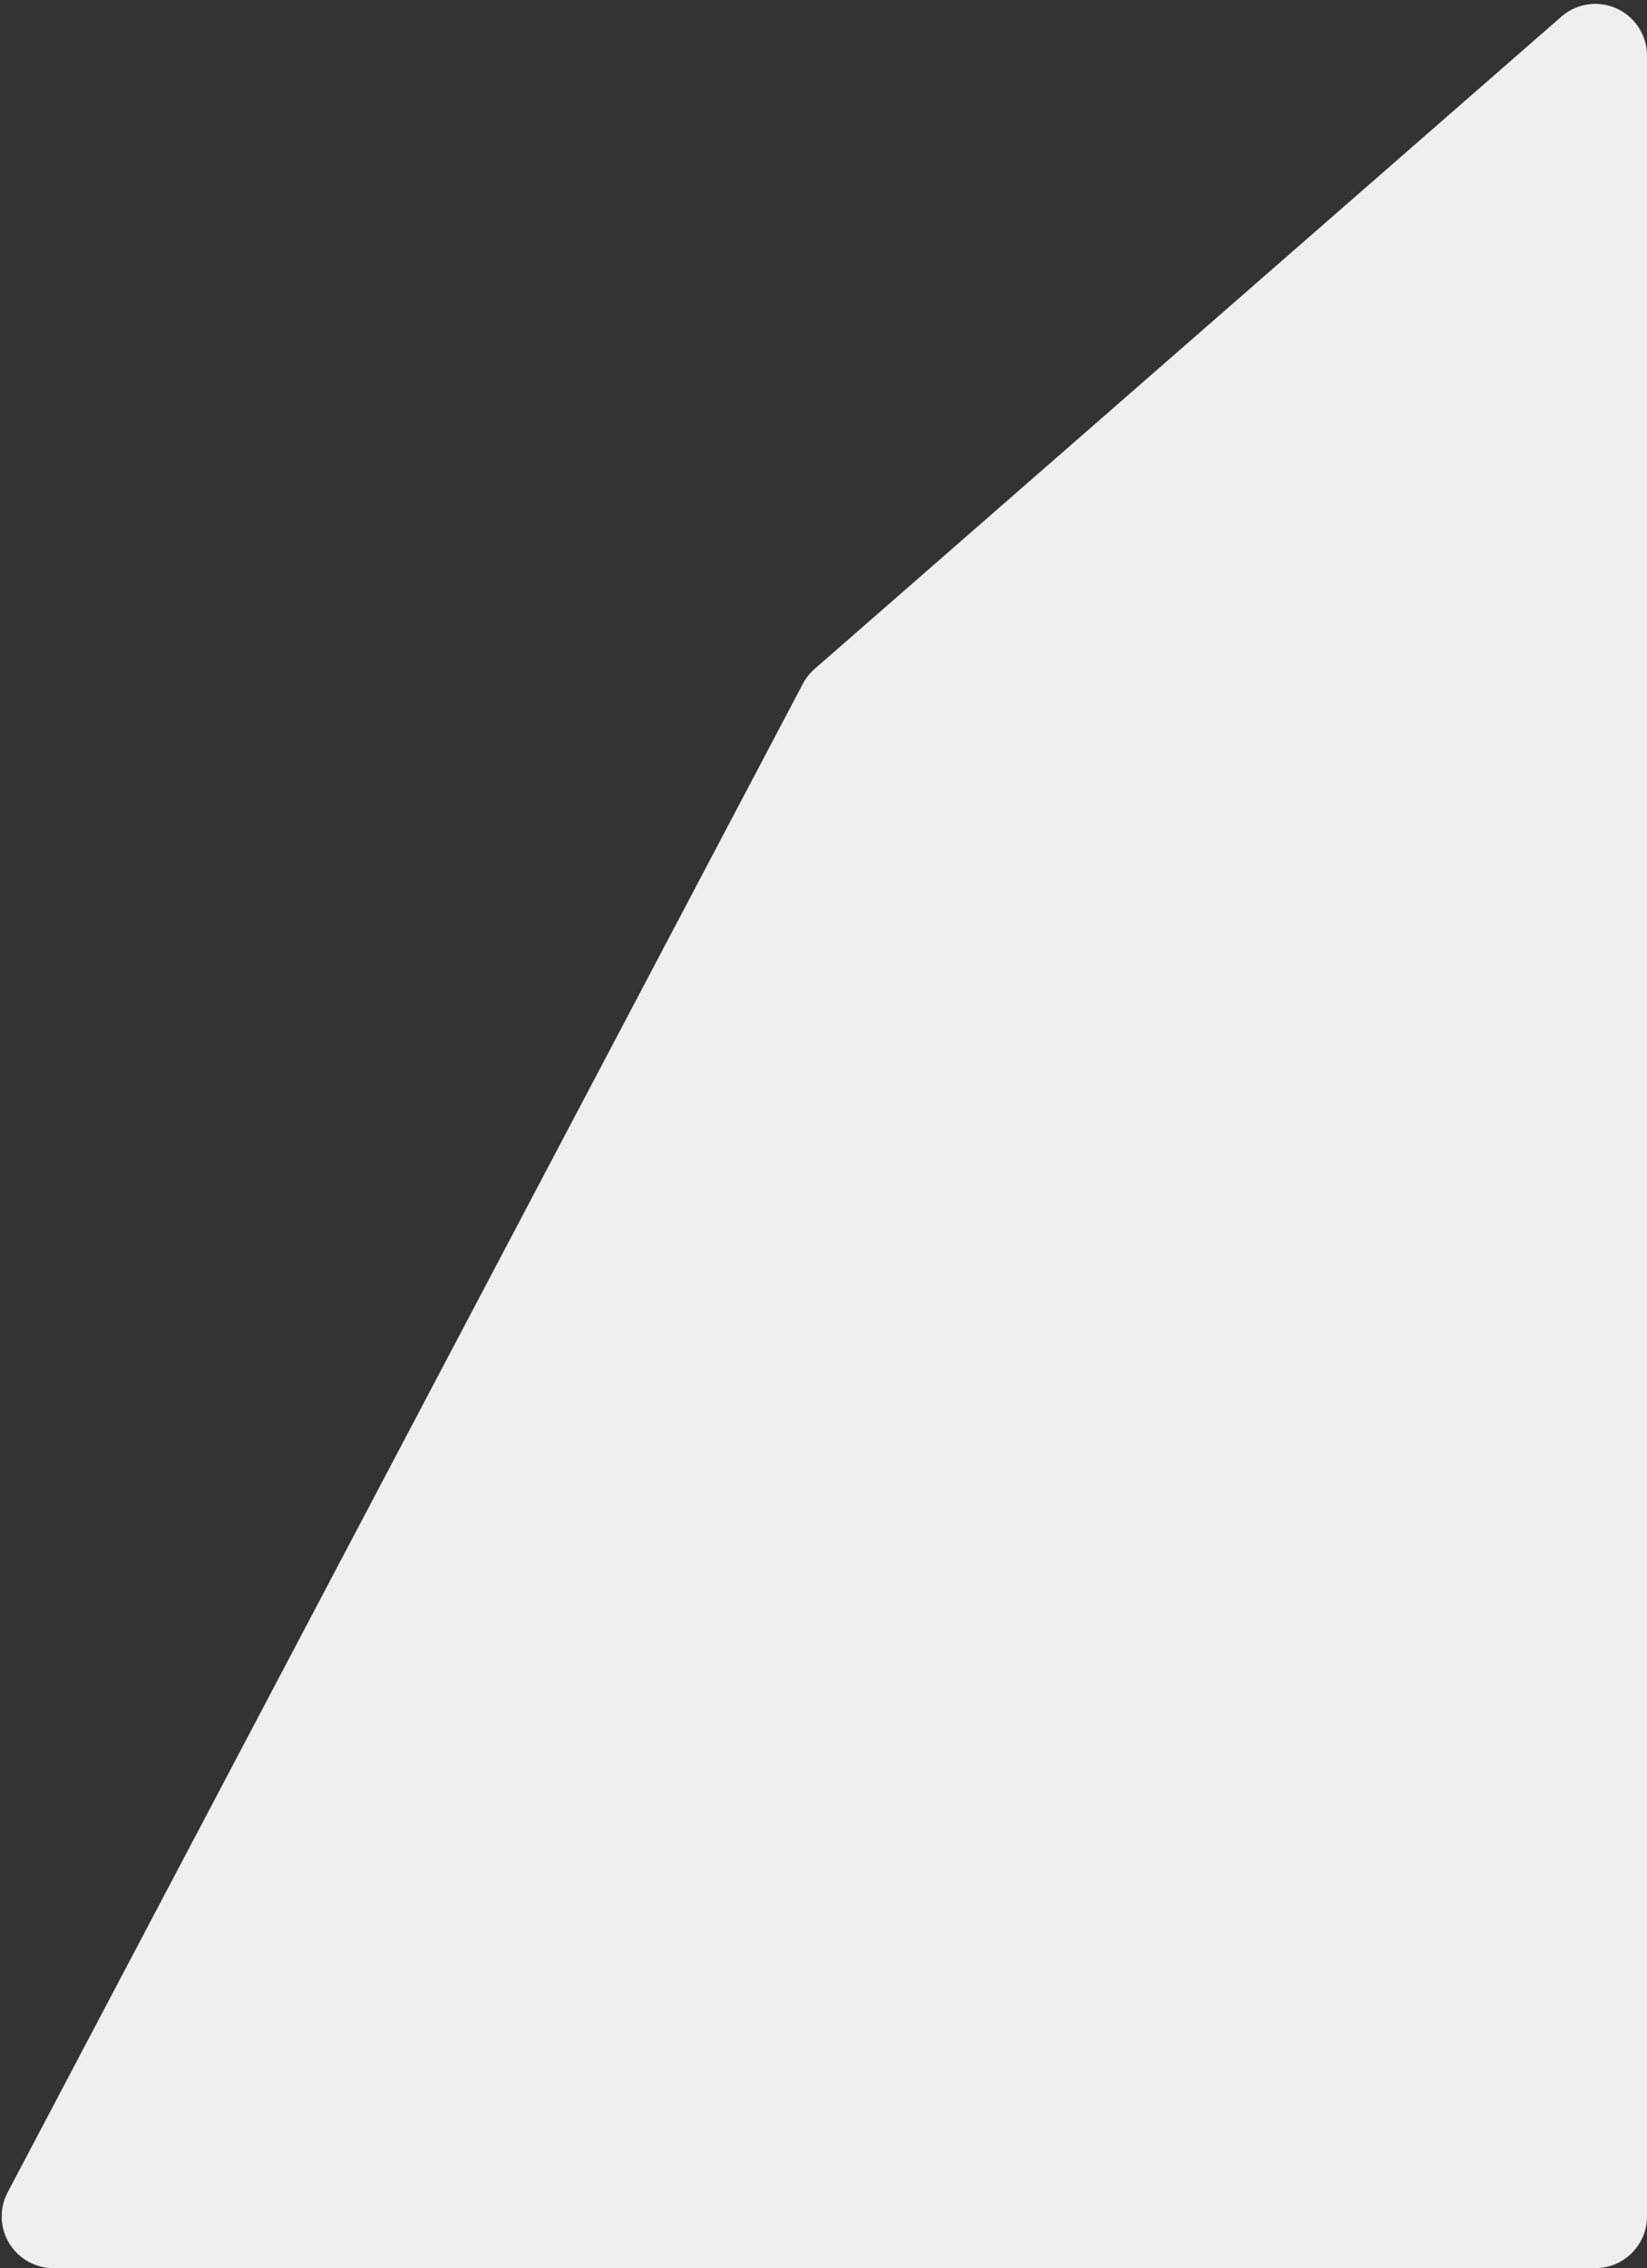 <?xml version="1.0" encoding="UTF-8"?>
<svg width="255px" height="351px" viewBox="0 0 255 351" version="1.1" xmlns="http://www.w3.org/2000/svg" xmlns:xlink="http://www.w3.org/1999/xlink">
    <rect x="0" y="0" width="255" height="351" fill="#333333" stroke="none"/>
    <title>Rectangle</title>
    <g id="Page-1" stroke="none" stroke-width="1" fill="none" fill-rule="evenodd">
        <path d="M126.121,103.522 L241.739,2.578 C245.067,-0.328 250.121,0.015 253.026,3.343 C254.299,4.801 255,6.67 255,8.605 L255,343 C255,347.418 251.418,351 247,351 L8.263,351 C3.845,351 0.263,347.418 0.263,343 C0.263,341.699 0.581,340.418 1.187,339.268 L124.306,105.816 C124.765,104.946 125.38,104.168 126.121,103.522 Z" id="Rectangle" fill="#EFEFEF"></path>
    </g>
</svg>